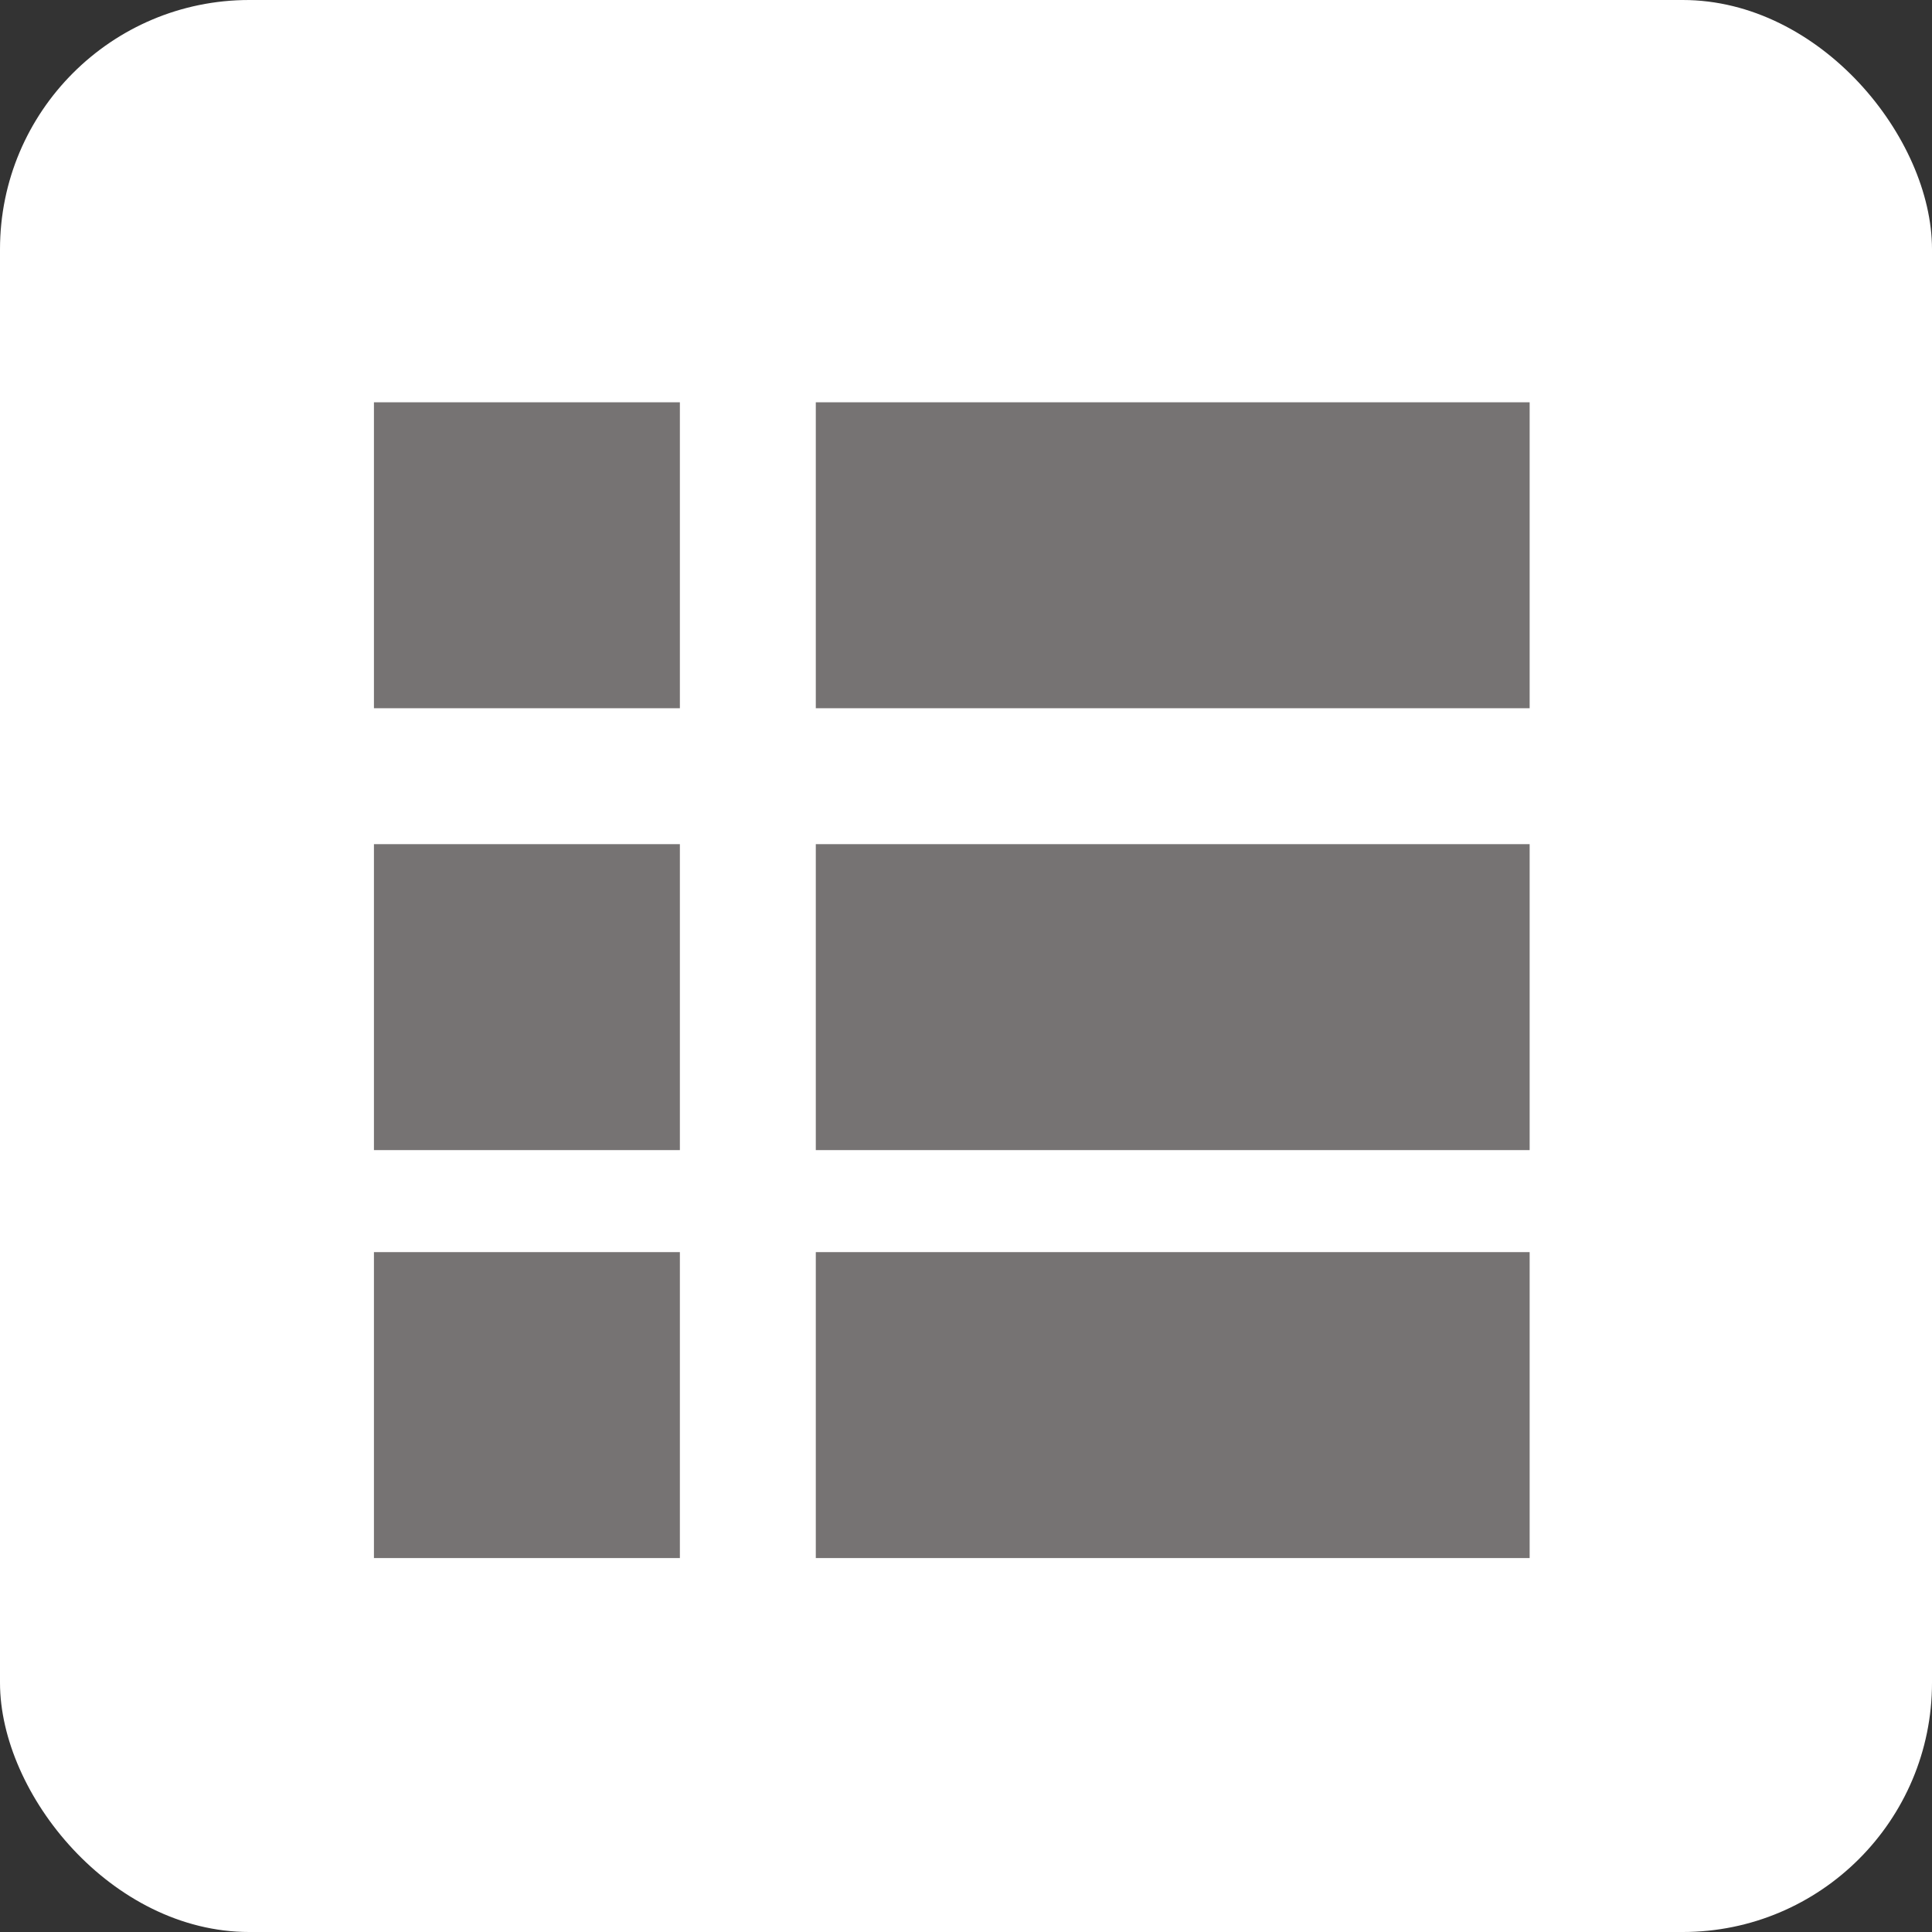 <svg width="31" height="31" viewBox="0 0 31 31" fill="none" xmlns="http://www.w3.org/2000/svg">
<rect x="0" y="0" width="31" height="31" fill="#333333" stroke="none"/>
<rect width="31" height="31" rx="4" fill="white"/>
<rect x="6" y="6.455" width="4.909" height="4.909" fill="#767373"/>
<rect x="6" y="20.091" width="4.909" height="4.909" fill="#767373"/>
<rect x="6" y="13.545" width="4.909" height="4.909" fill="#767373"/>
<rect x="13.09" y="6.455" width="11.454" height="4.909" fill="#767373"/>
<rect x="13.09" y="13.545" width="11.454" height="4.909" fill="#767373"/>
<rect x="13.09" y="20.091" width="11.454" height="4.909" fill="#767373"/>
</svg>
